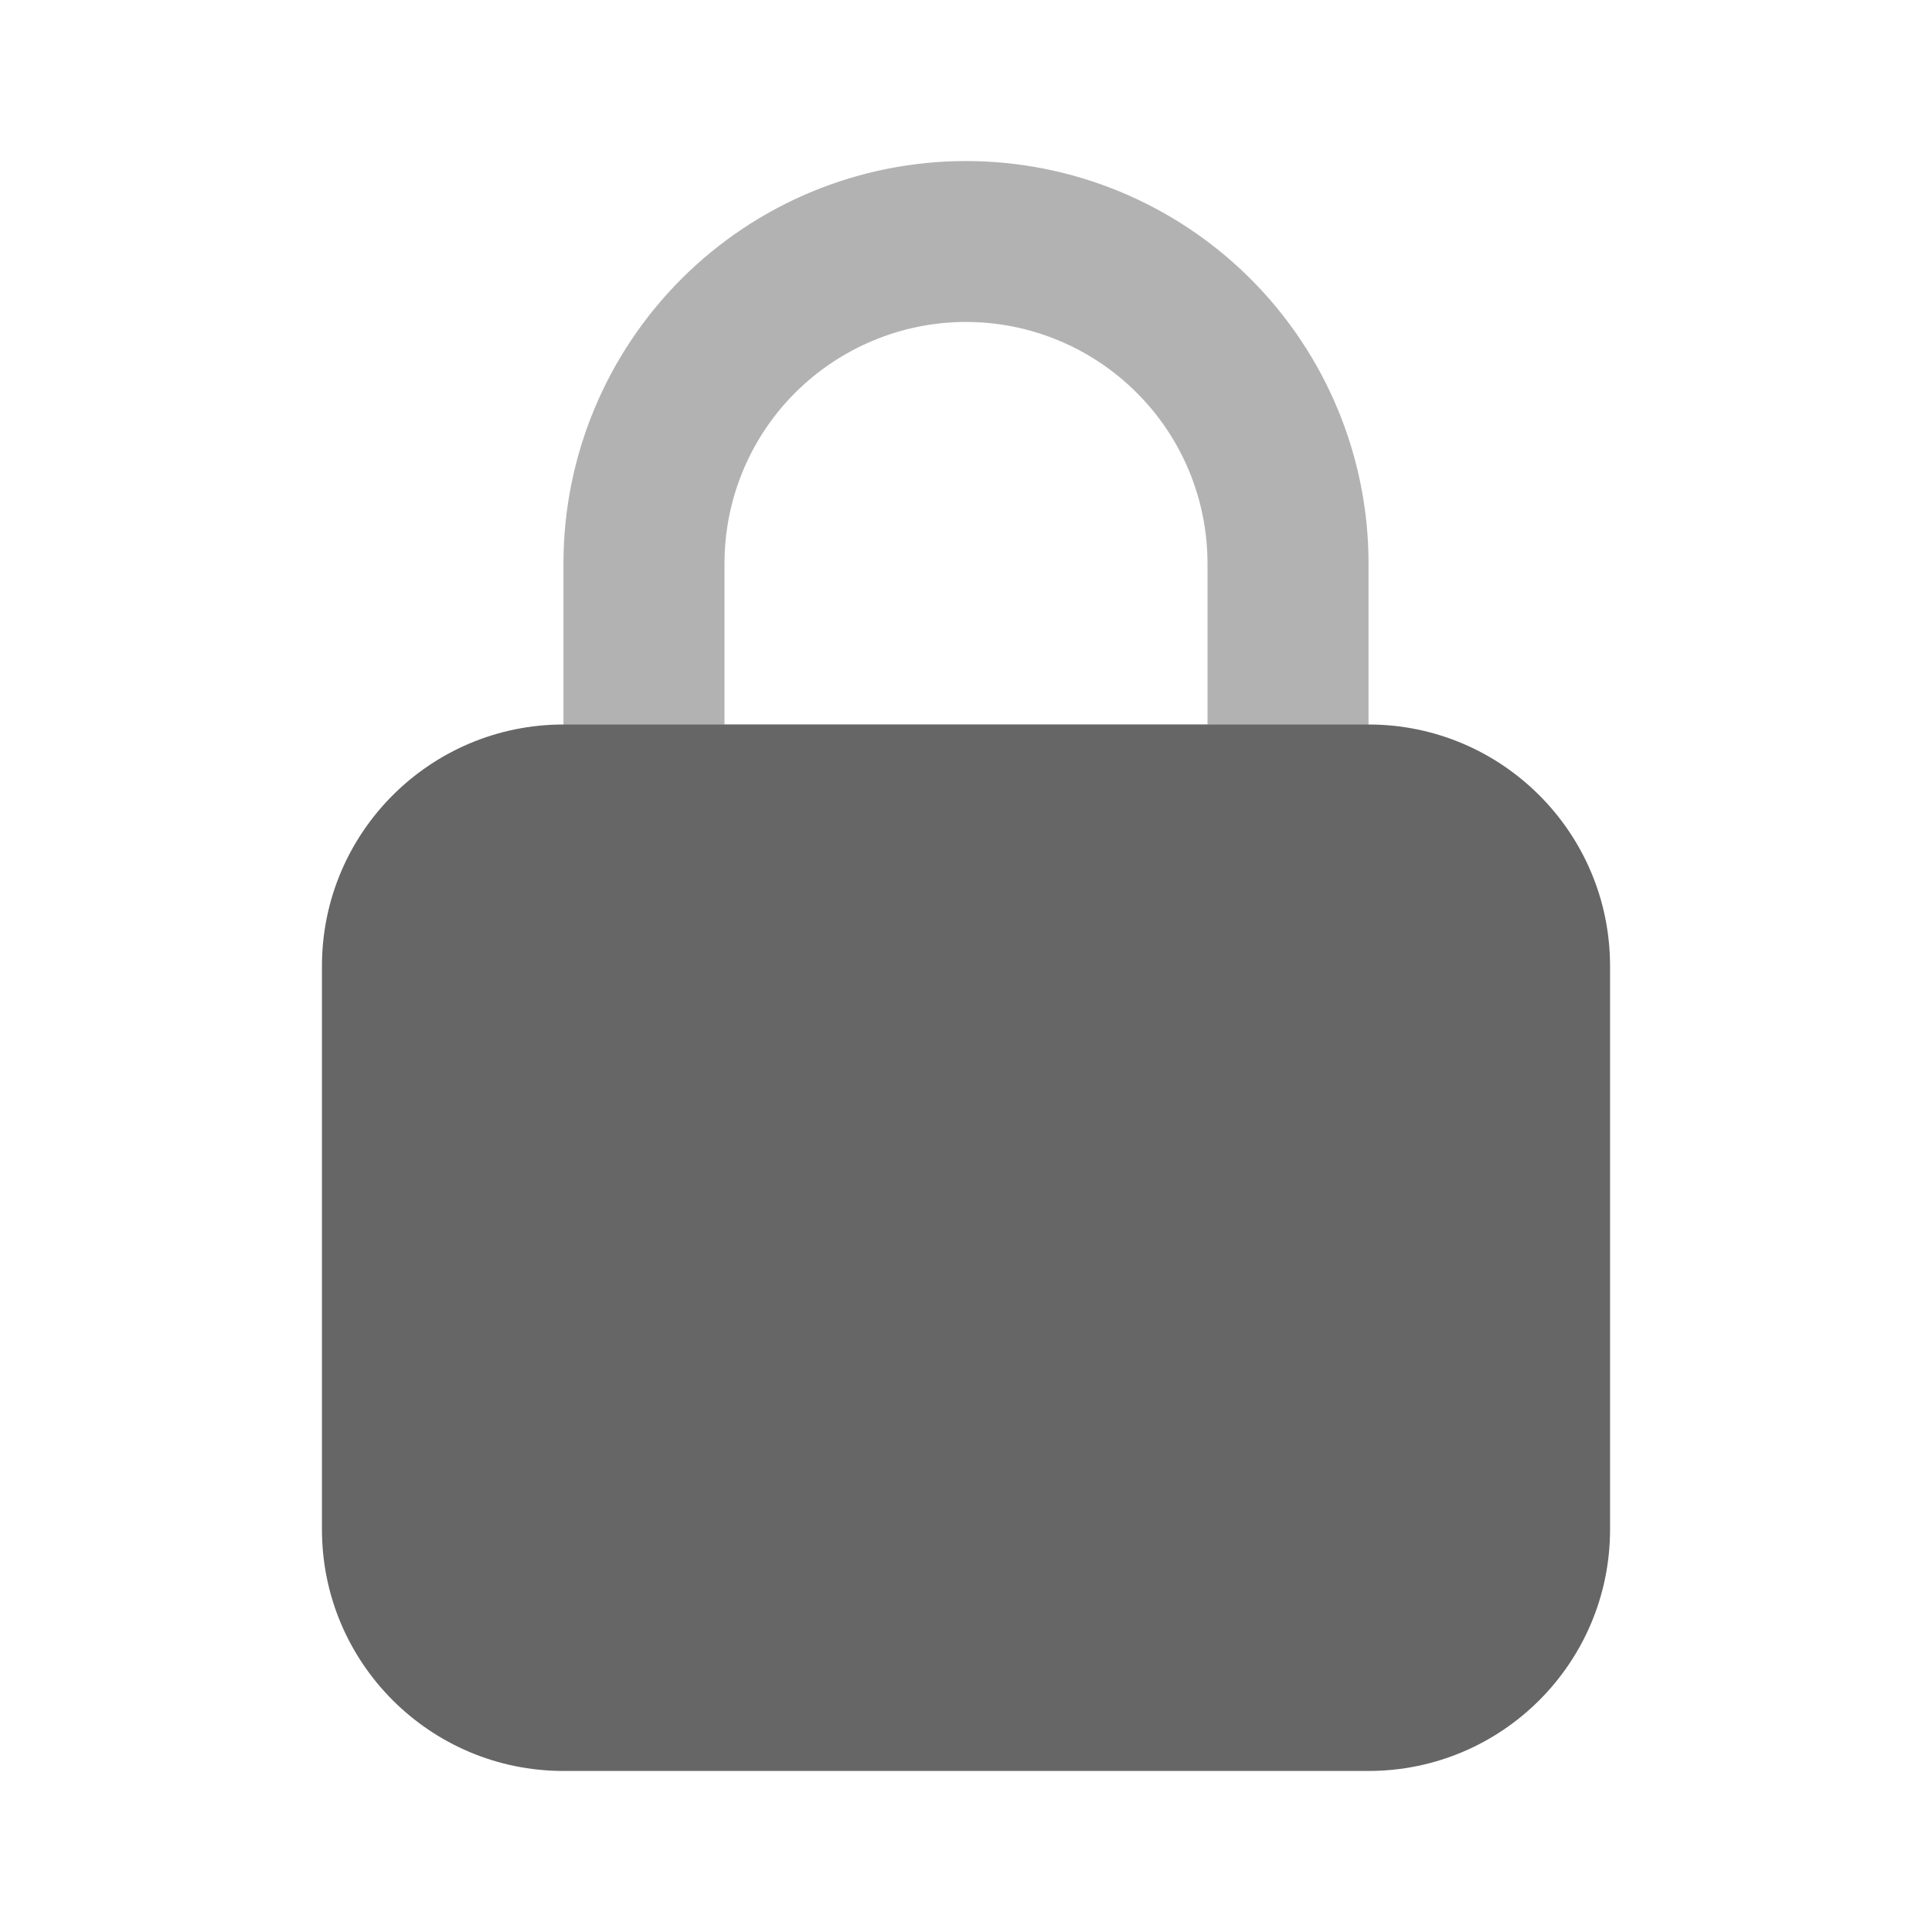 <svg width="14" height="14" viewBox="0 0 14 14" fill="none" xmlns="http://www.w3.org/2000/svg">
<path opacity="0.5" d="M9.333 6.417H4.667C4.512 6.417 4.364 6.355 4.254 6.246C4.145 6.136 4.083 5.988 4.083 5.833V4.083C4.083 3.31 4.391 2.568 4.938 2.021C5.485 1.474 6.226 1.167 7 1.167C7.773 1.167 8.515 1.474 9.062 2.021C9.609 2.568 9.917 3.31 9.917 4.083V5.833C9.917 5.988 9.855 6.136 9.746 6.246C9.636 6.355 9.488 6.417 9.333 6.417ZM5.25 5.25H8.75V4.083C8.75 3.619 8.566 3.174 8.237 2.846C7.909 2.518 7.464 2.333 7 2.333C6.536 2.333 6.091 2.518 5.762 2.846C5.434 3.174 5.25 3.619 5.25 4.083V5.25Z" fill="#666666"/>
<path d="M9.917 5.25H4.083C3.117 5.25 2.333 6.034 2.333 7V11.083C2.333 12.05 3.117 12.833 4.083 12.833H9.917C10.883 12.833 11.667 12.05 11.667 11.083V7C11.667 6.034 10.883 5.25 9.917 5.25Z" fill="#666666"/>
</svg>
